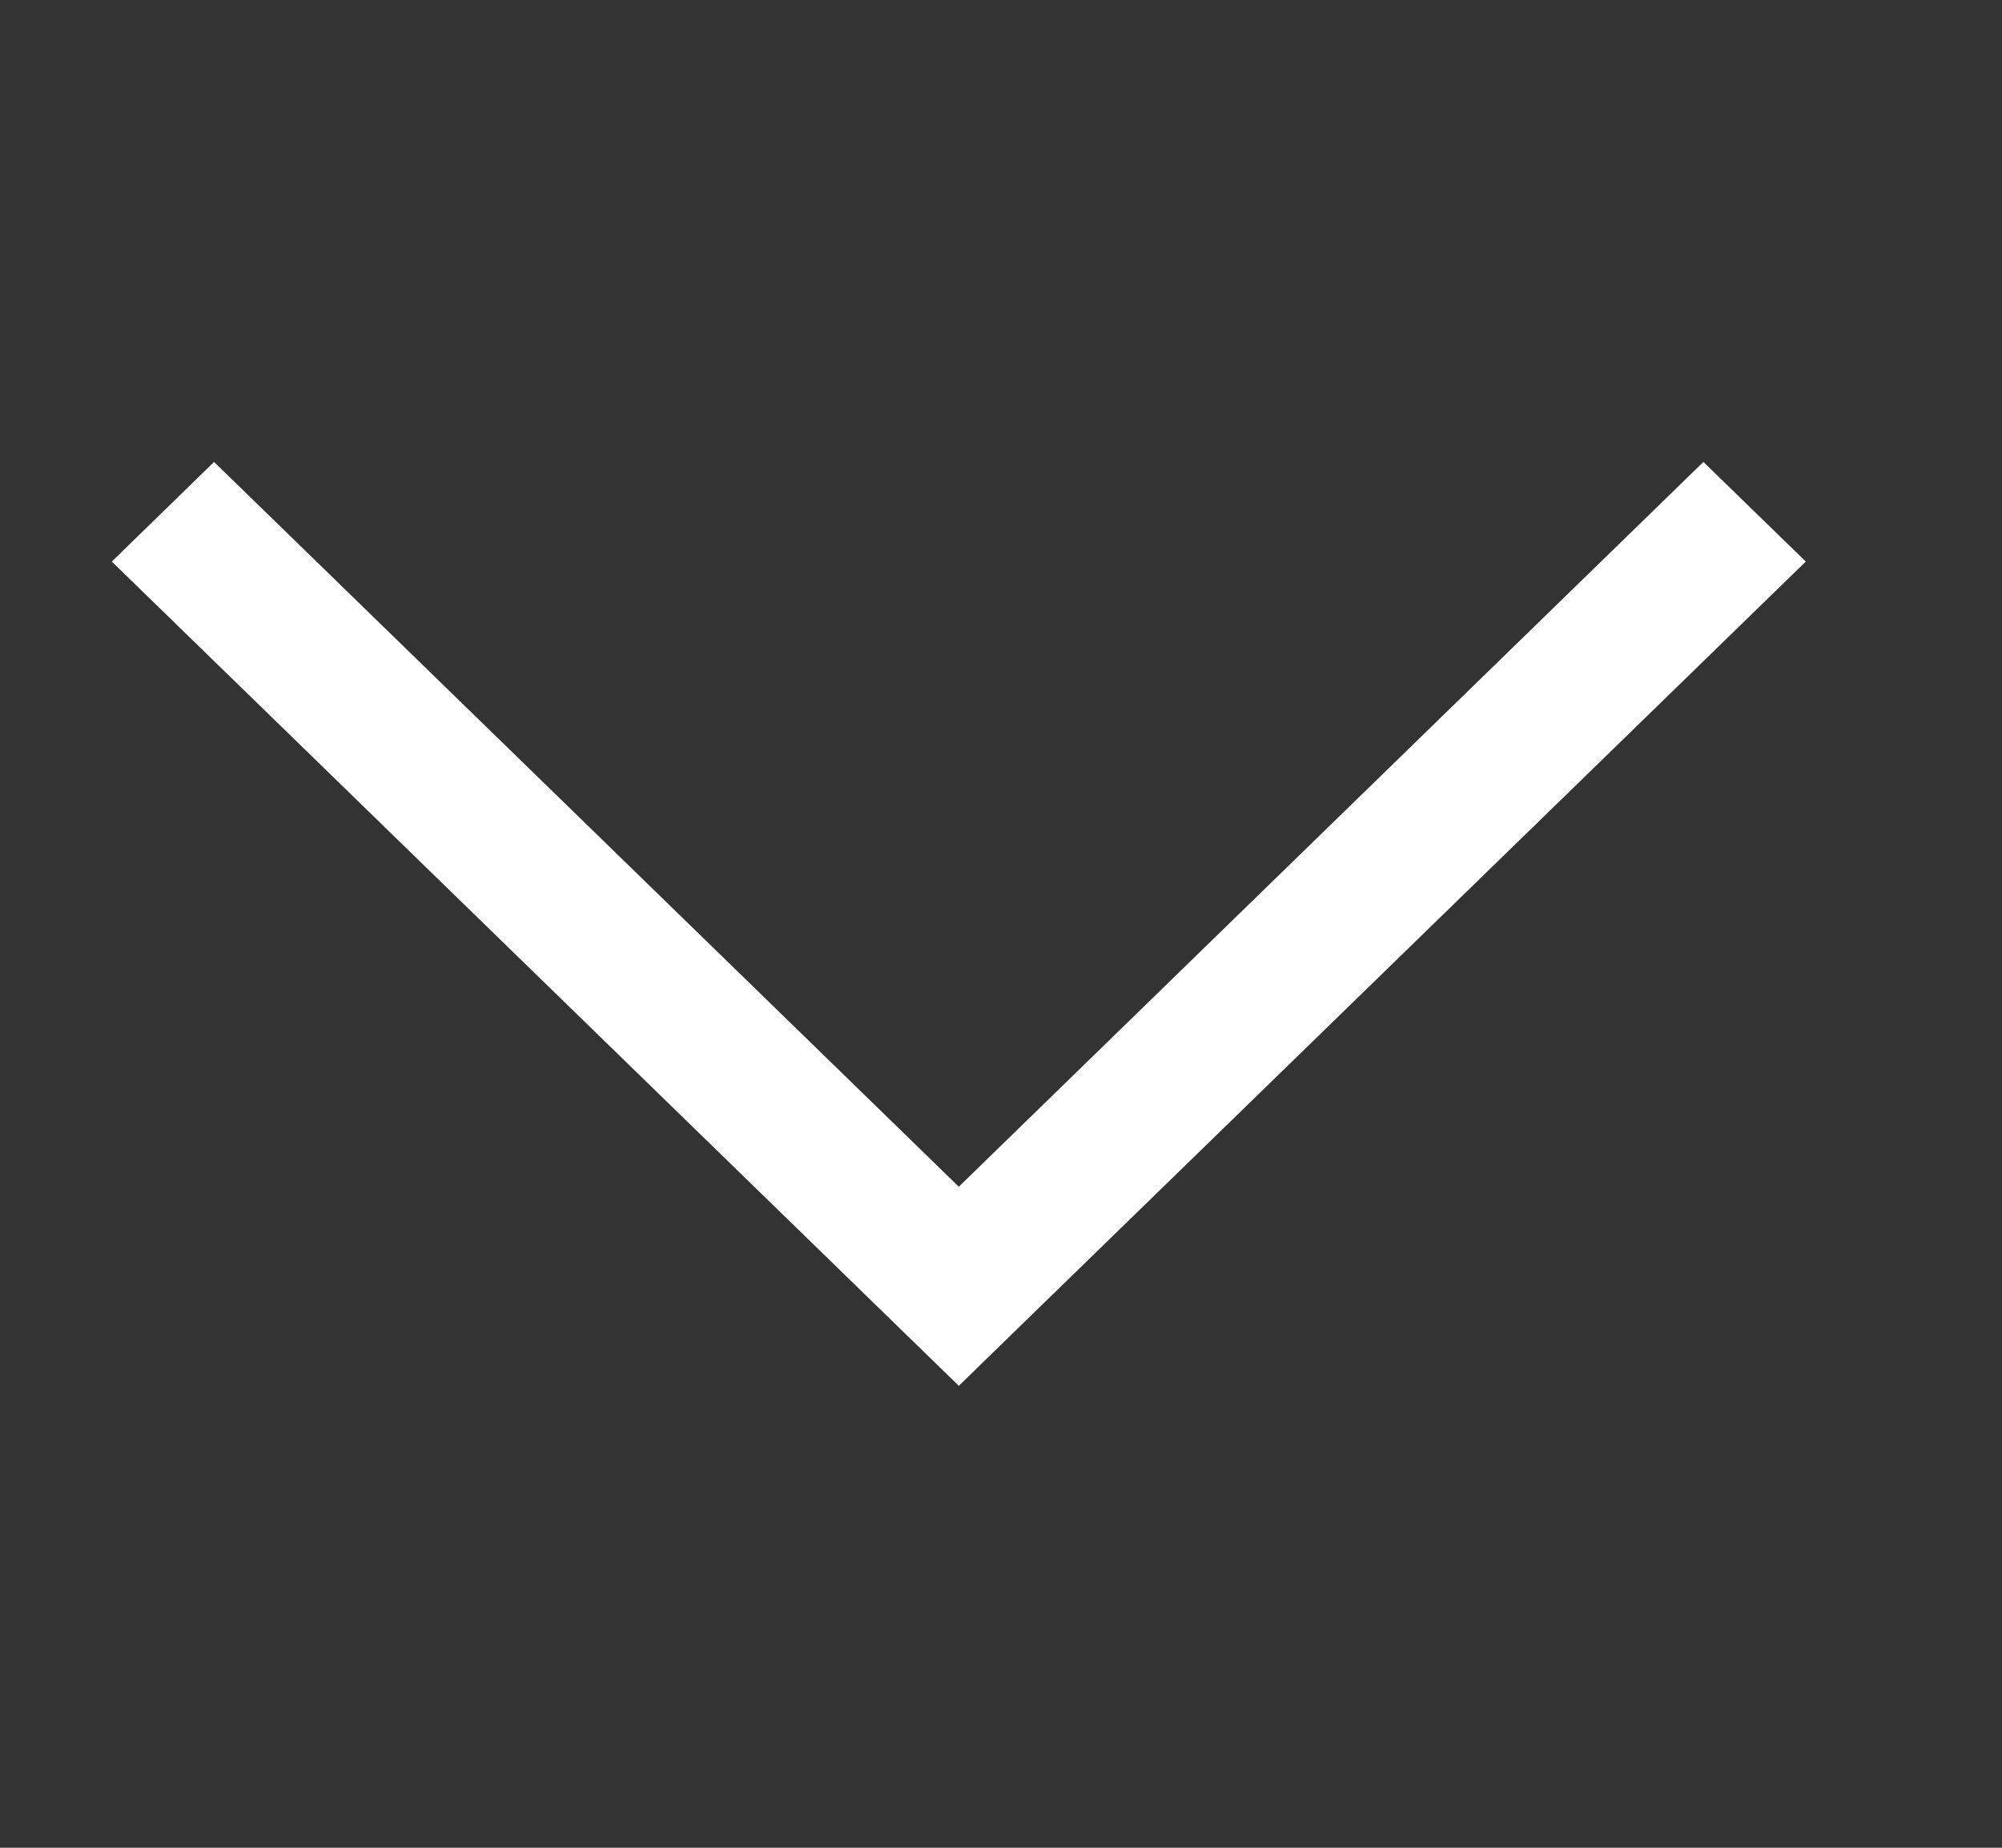 <svg width="13" height="12" viewBox="0 0 13 12" fill="none" xmlns="http://www.w3.org/2000/svg">
<rect x="0" y="0" width="13" height="12" fill="#333333" stroke="none"/>
<g clip-path="url(#clip0_378_4713)">
<path fill-rule="evenodd" clip-rule="evenodd" d="M1.39 3L6.226 7.707L11.061 3L11.726 3.647L6.226 9L0.726 3.647L1.39 3Z" fill="white"/>
</g>
<defs>
<clipPath id="clip0_378_4713">
<rect width="12" height="12" fill="white" transform="translate(0.226)"/>
</clipPath>
</defs>
</svg>
